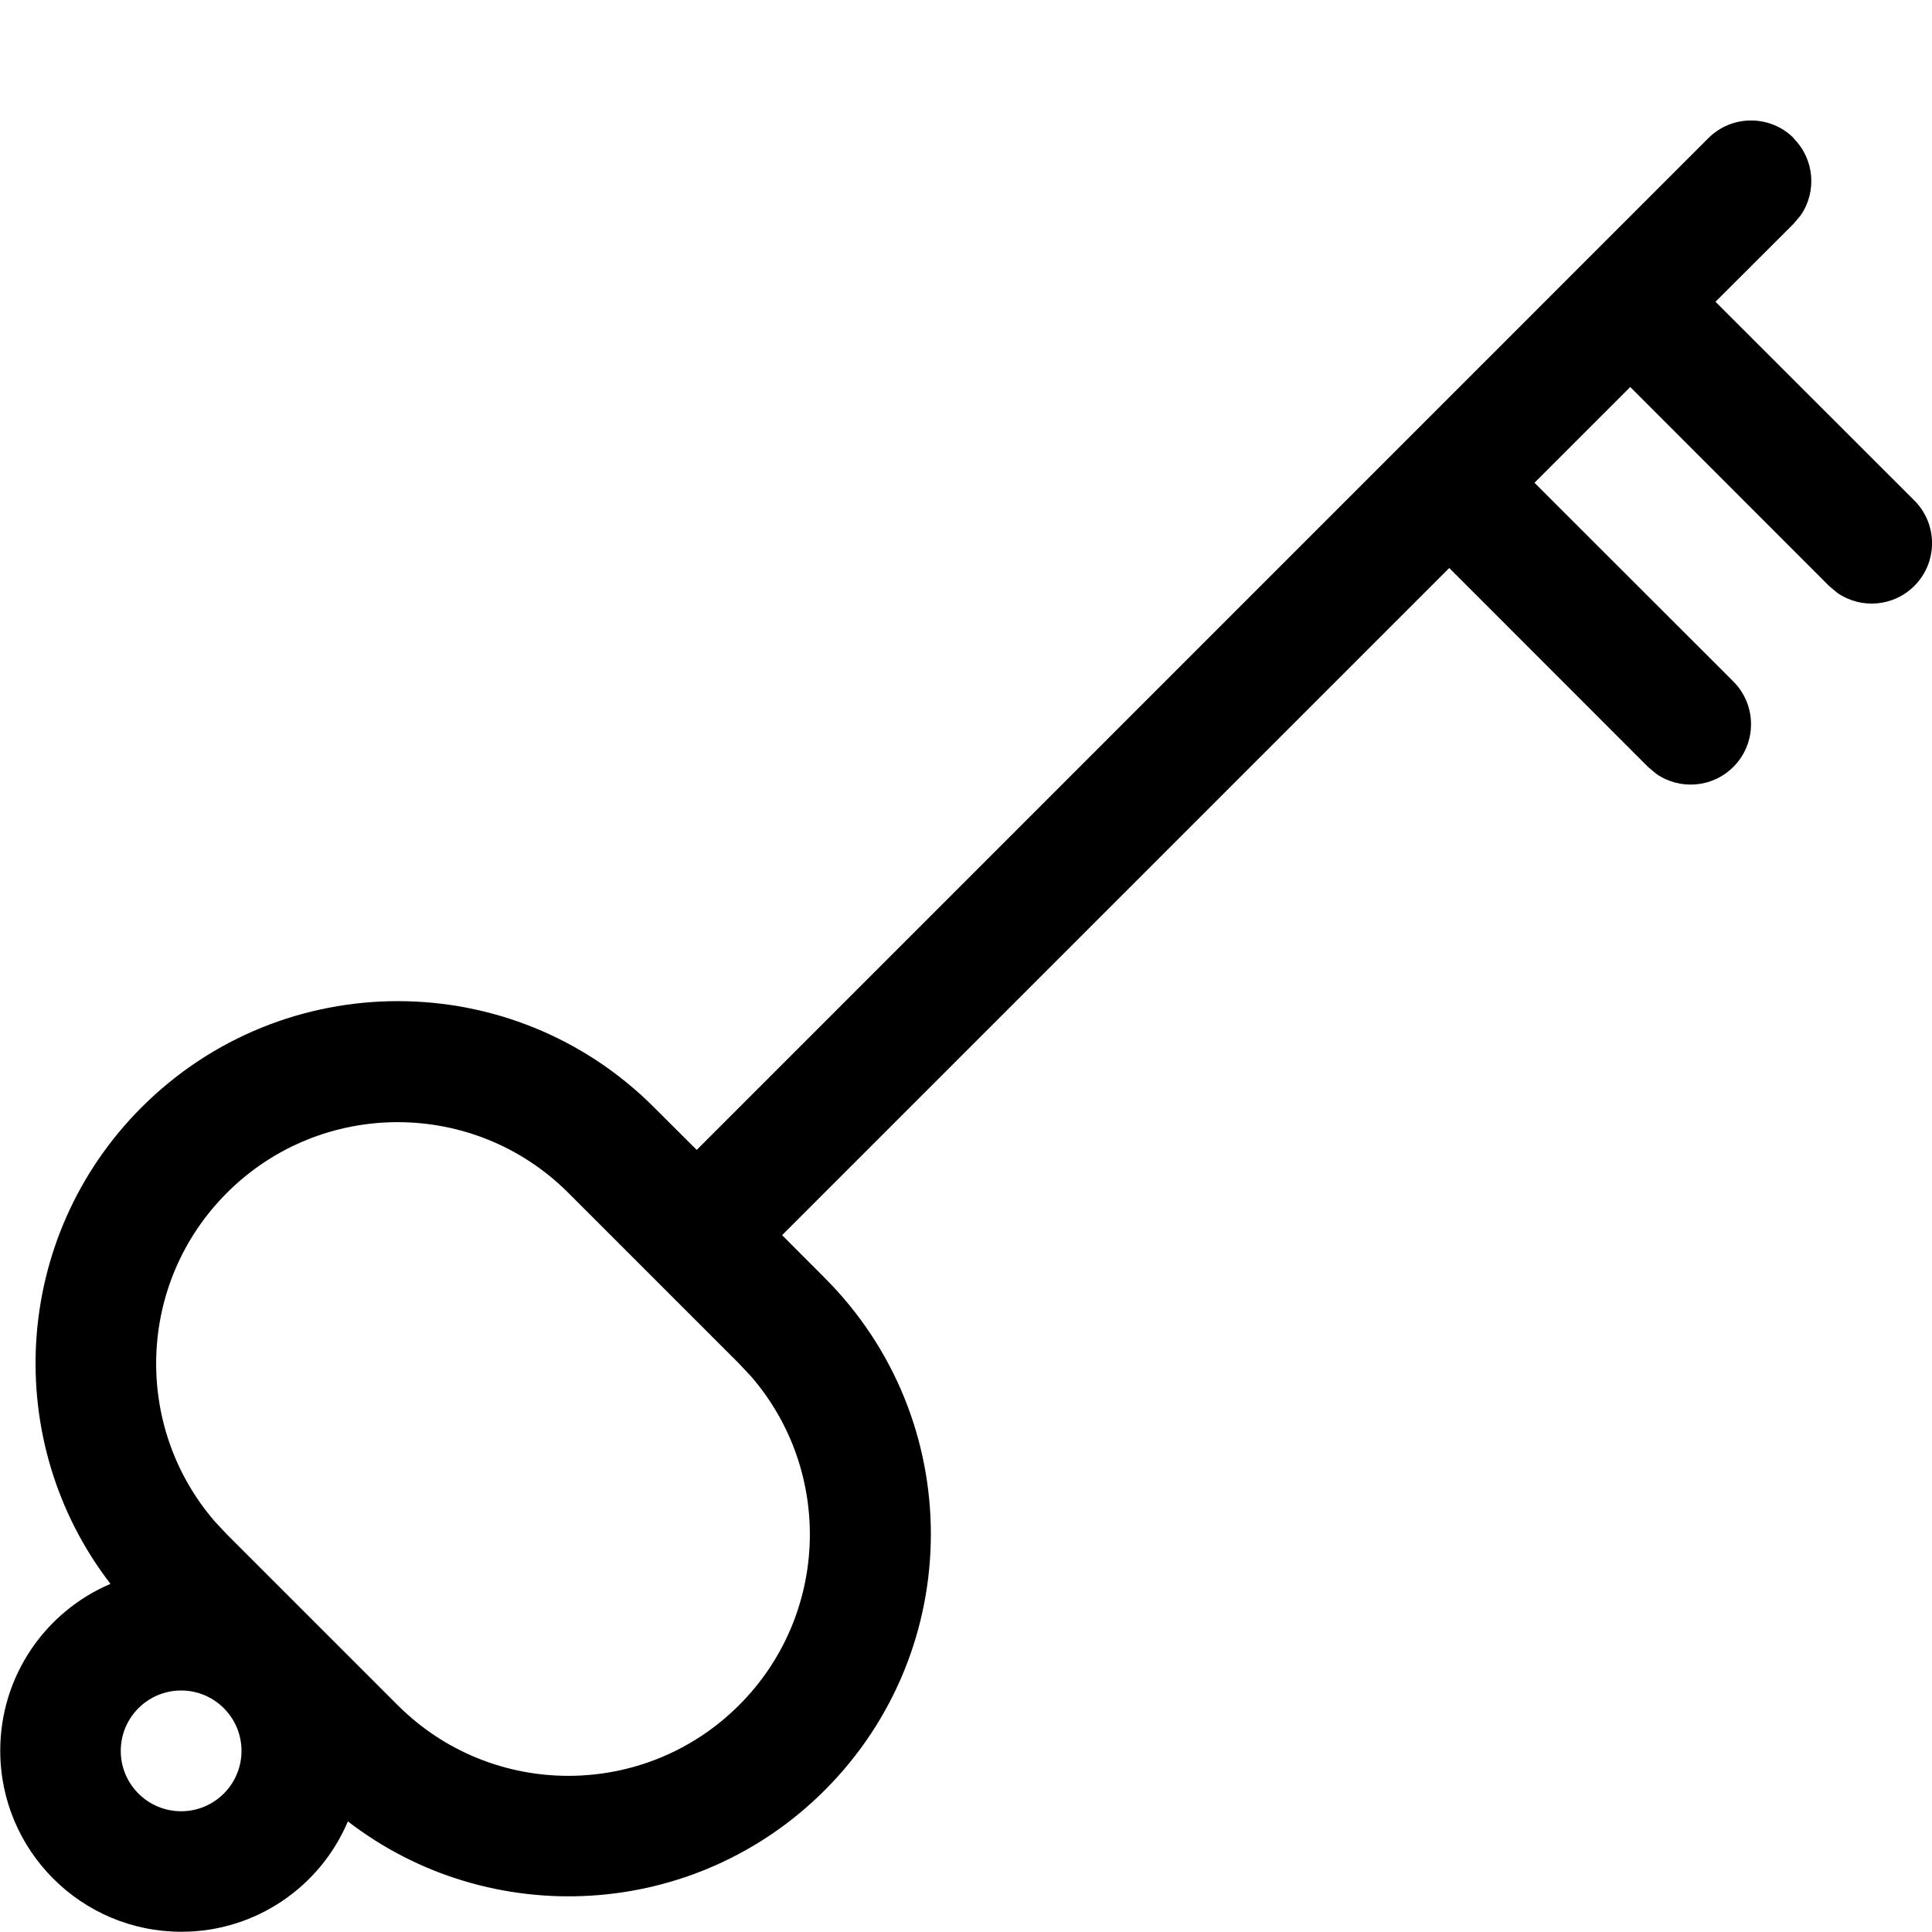 <!-- Generated by IcoMoon.io -->
<svg version="1.1" xmlns="http://www.w3.org/2000/svg" width="16" height="16" viewBox="0 0 16 16">
<title>key</title>
<path d="M14.854 1.146c0.174 0.174 0.193 0.443 0.058 0.638l-0.058 0.069-0.647 0.646 1.647 1.646c0.195 0.195 0.195 0.512 0 0.707-0.174 0.174-0.443 0.193-0.638 0.058l-0.069-0.058-1.646-1.647-0.793 0.793 1.647 1.646c0.195 0.195 0.195 0.512 0 0.707-0.174 0.174-0.443 0.193-0.638 0.058l-0.069-0.058-1.646-1.647-5.525 5.525 0.353 0.354c1.172 1.172 1.172 3.071 0 4.243-1.078 1.078-2.773 1.164-3.949 0.258-0.227 0.537-0.759 0.914-1.379 0.914-0.828 0-1.5-0.672-1.5-1.5 0-0.62 0.376-1.153 0.913-1.381-0.906-1.175-0.82-2.869 0.258-3.947 1.172-1.172 3.071-1.172 4.243 0l0.354 0.353 8.378-8.379c0.195-0.195 0.512-0.195 0.707 0zM1.5 14c-0.276 0-0.5 0.224-0.5 0.5s0.224 0.5 0.5 0.5c0.276 0 0.5-0.224 0.5-0.5s-0.224-0.5-0.5-0.5zM1.879 9.879c-0.746 0.746-0.779 1.933-0.102 2.719l0.102 0.109 1.414 1.414c0.781 0.781 2.047 0.781 2.828 0 0.746-0.746 0.779-1.933 0.102-2.719l-0.102-0.109-1.414-1.414c-0.781-0.781-2.047-0.781-2.828 0z"></path>
</svg>
